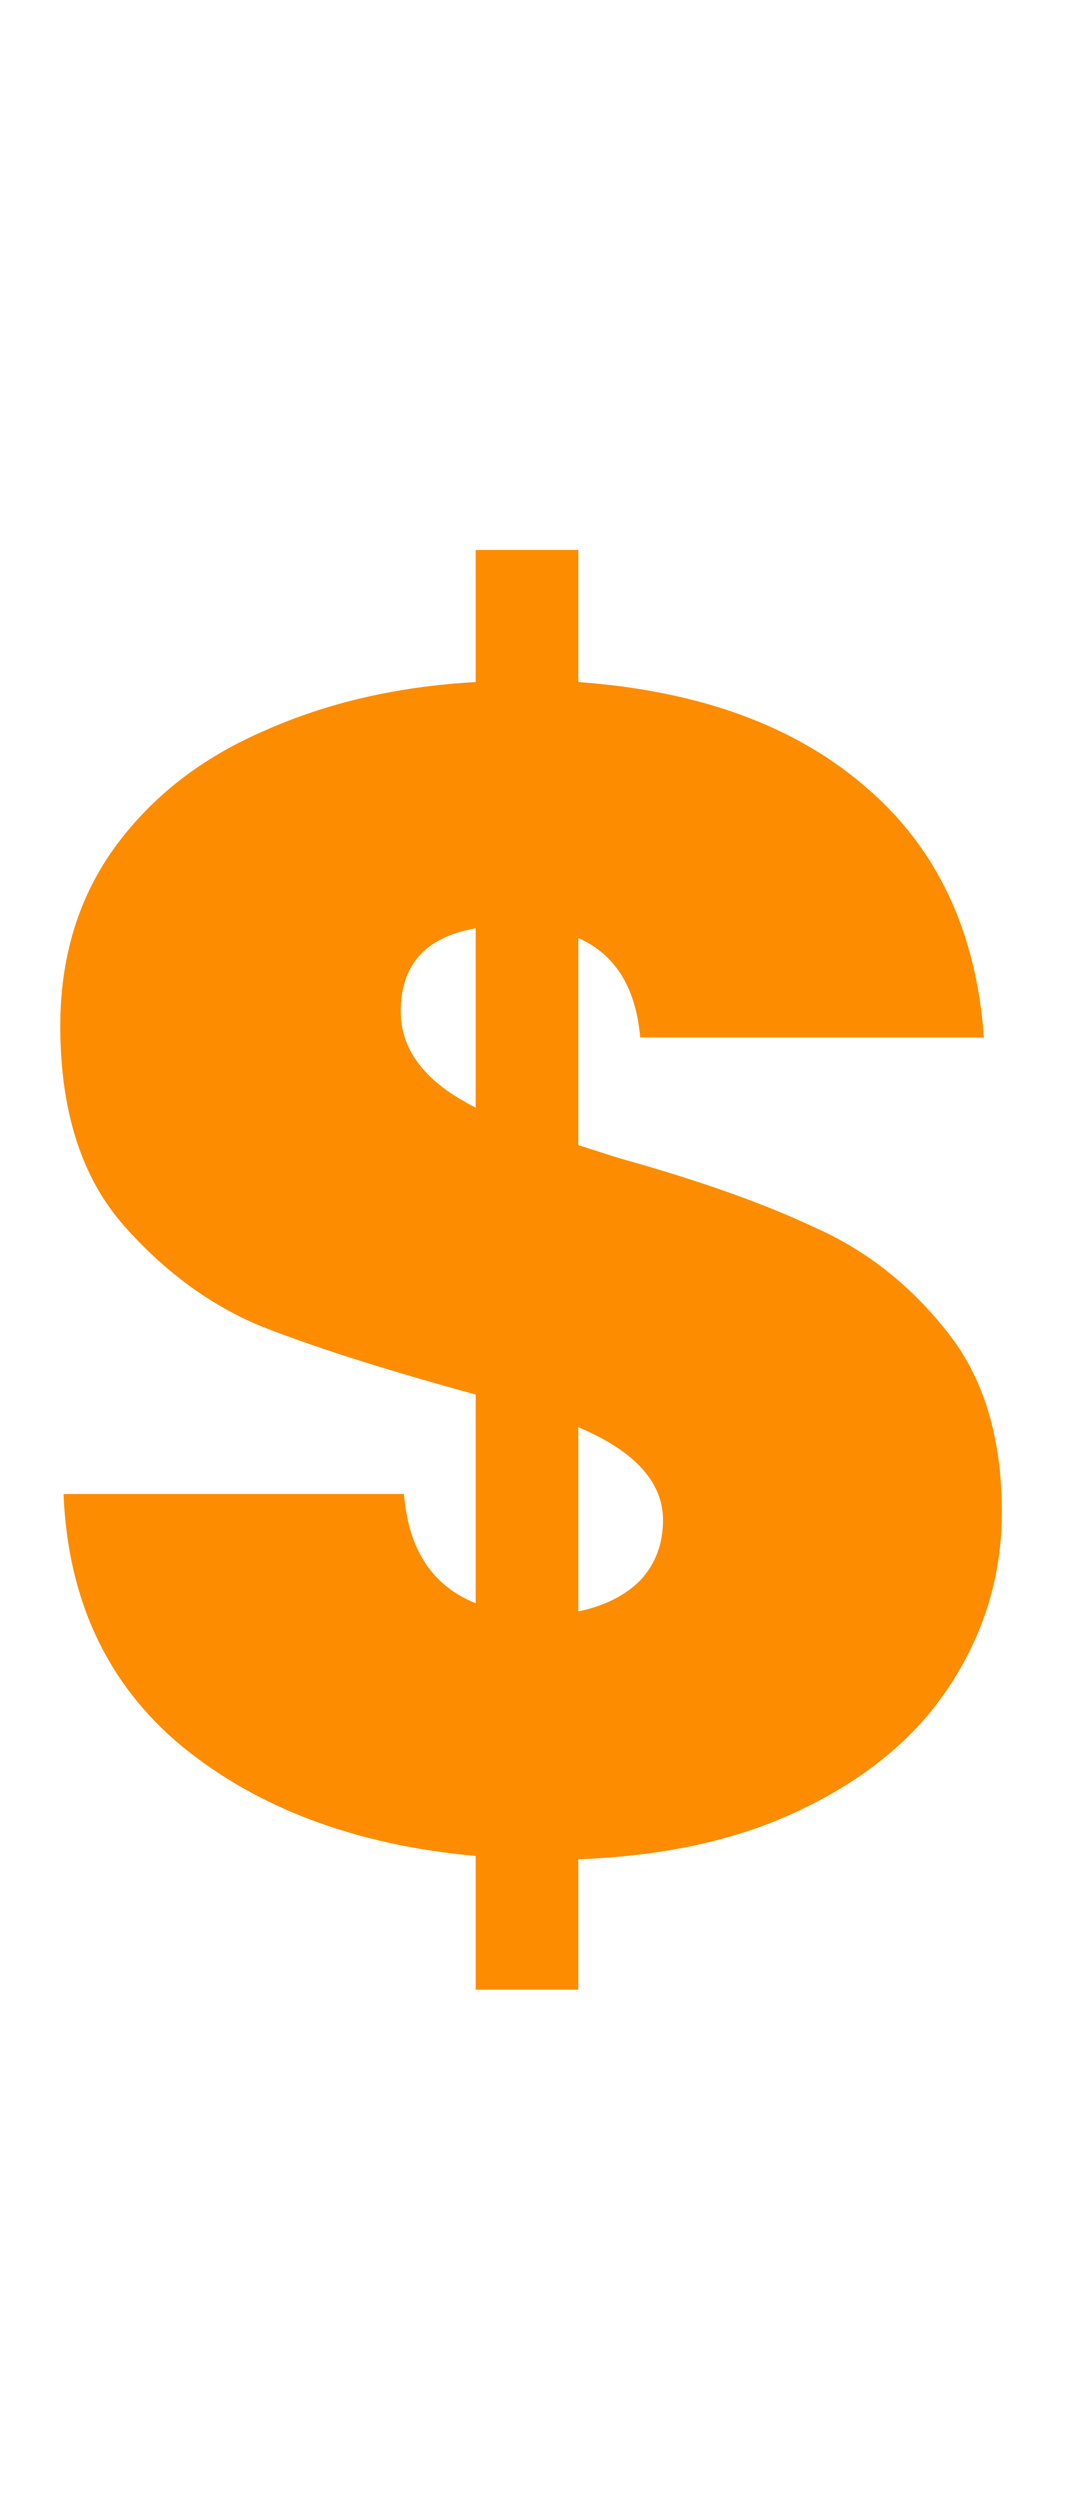 <svg width="10" height="23" viewBox="0 0 10 23" fill="none" xmlns="http://www.w3.org/2000/svg">
<path d="M9.225 13.91C9.225 14.48 9.07 15.005 8.76 15.485C8.46 15.955 8.015 16.335 7.425 16.625C6.845 16.915 6.145 17.075 5.325 17.105V18.305H4.38V17.075C3.28 16.975 2.38 16.64 1.68 16.07C0.99 15.5 0.625 14.725 0.585 13.745H3.72C3.76 14.255 3.98 14.59 4.38 14.75V12.83C3.54 12.6 2.88 12.39 2.4 12.2C1.92 12 1.49 11.68 1.11 11.24C0.74 10.8 0.555 10.2 0.555 9.44C0.555 8.81 0.72 8.265 1.05 7.805C1.39 7.335 1.85 6.975 2.43 6.725C3.01 6.465 3.66 6.315 4.38 6.275V5.06H5.325V6.275C6.435 6.355 7.315 6.675 7.965 7.235C8.625 7.795 8.99 8.565 9.06 9.545H5.895C5.855 9.085 5.665 8.78 5.325 8.63V10.535L5.7 10.655C6.42 10.855 7.015 11.065 7.485 11.285C7.965 11.495 8.375 11.815 8.715 12.245C9.055 12.665 9.225 13.22 9.225 13.91ZM3.69 9.305C3.69 9.665 3.92 9.96 4.38 10.19V8.54C3.92 8.62 3.69 8.875 3.69 9.305ZM5.325 14.825C5.565 14.775 5.755 14.68 5.895 14.54C6.035 14.39 6.105 14.205 6.105 13.985C6.105 13.635 5.845 13.35 5.325 13.13V14.825Z" fill="#FE8C00"/>
</svg>
